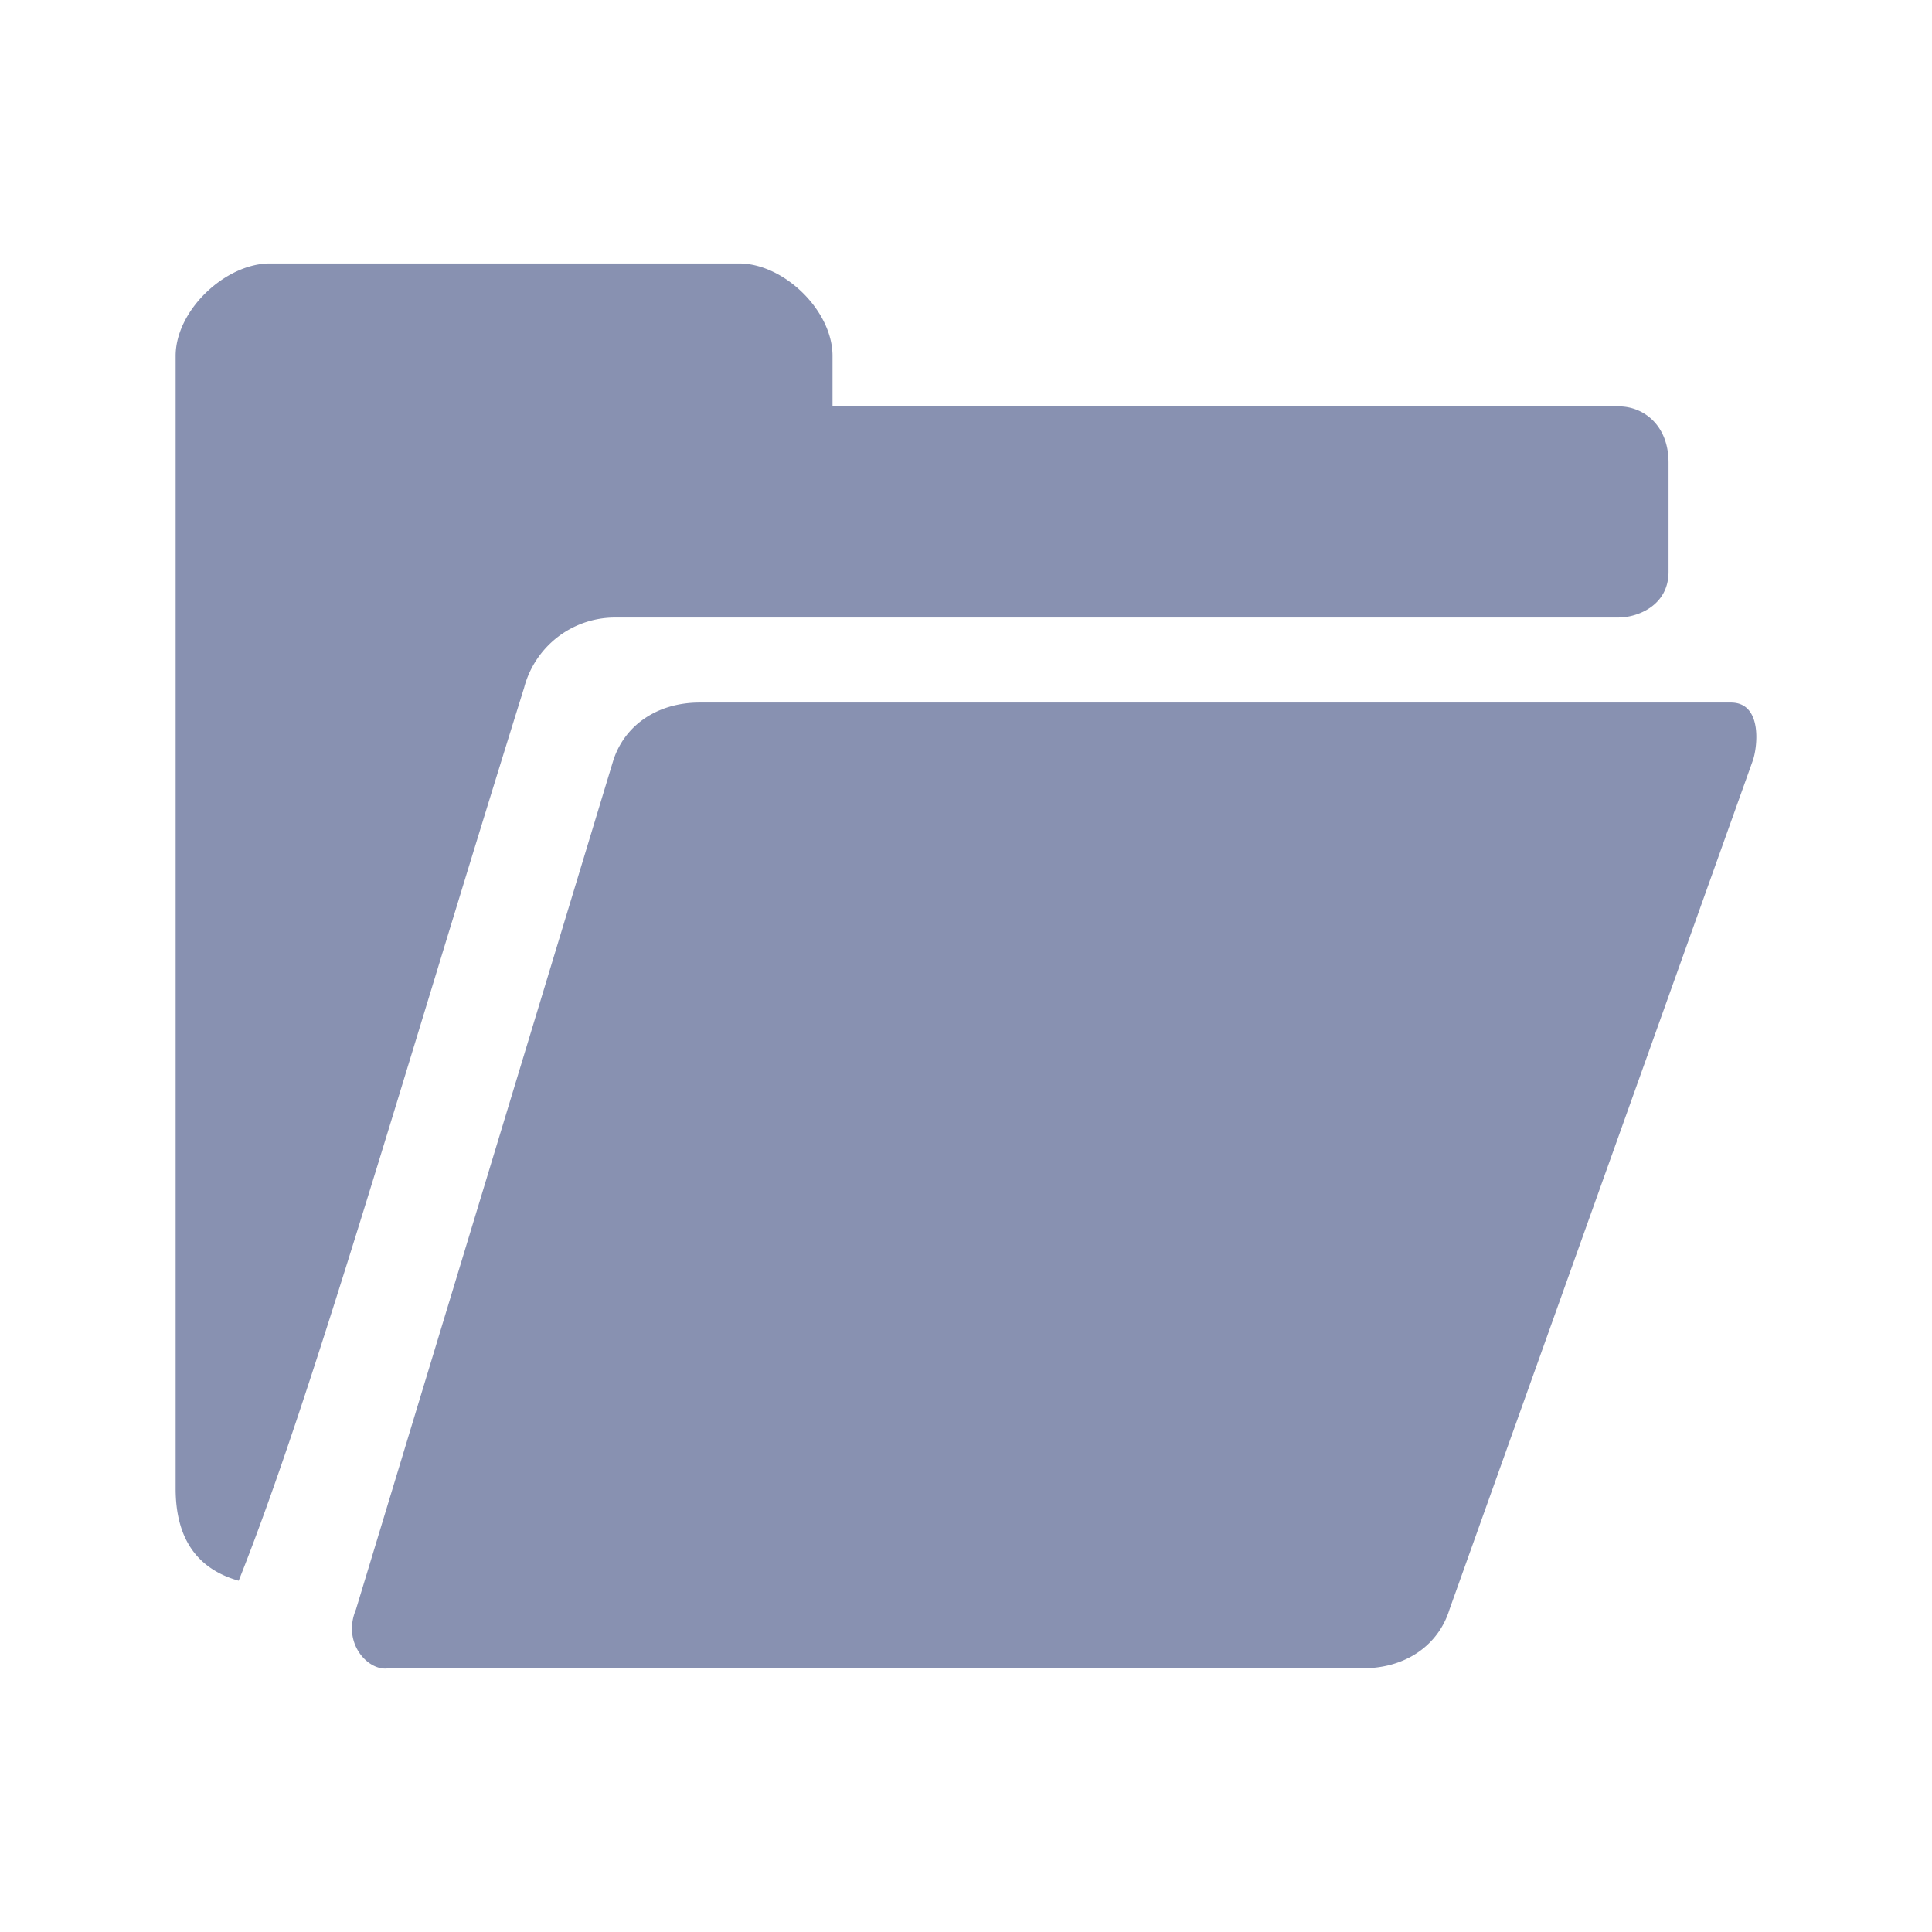 <?xml version="1.0" standalone="no"?><!DOCTYPE svg PUBLIC "-//W3C//DTD SVG 1.1//EN" "http://www.w3.org/Graphics/SVG/1.1/DTD/svg11.dtd"><svg t="1558428749067" class="icon" style="" viewBox="0 0 1024 1024" version="1.1" xmlns="http://www.w3.org/2000/svg" p-id="3085" xmlns:xlink="http://www.w3.org/1999/xlink" width="32" height="32"><defs><style type="text/css"></style></defs><path d="M768.233 853.085c-5.725 18.665-22.947 31.139-45.894 31.139H205.871c-10.426 1.815-24.762-13.079-17.222-31.139l136.285-449.629c5.772-18.618 22.993-31.092 45.94-31.092H917.411c17.222 0 13.964 24.669 11.497 31.092l-160.675 449.629z m89.926-525.777H325.073a49.804 49.804 0 0 0-47.29 37.236c-65.164 208.943-112.5 376.087-151.273 473.274C104.262 831.535 93.091 815.244 93.091 788.945V188.649C93.091 164.538 119.343 139.636 143.127 139.636h248.553c23.738 0 49.571 24.902 49.571 49.012v26.764h416.908c12.288 0 26.205 9.309 26.205 29.836v57.809c0 18.246-16.943 24.204-26.205 24.204z" fill="#8891B1" p-id="3086"></path></svg>